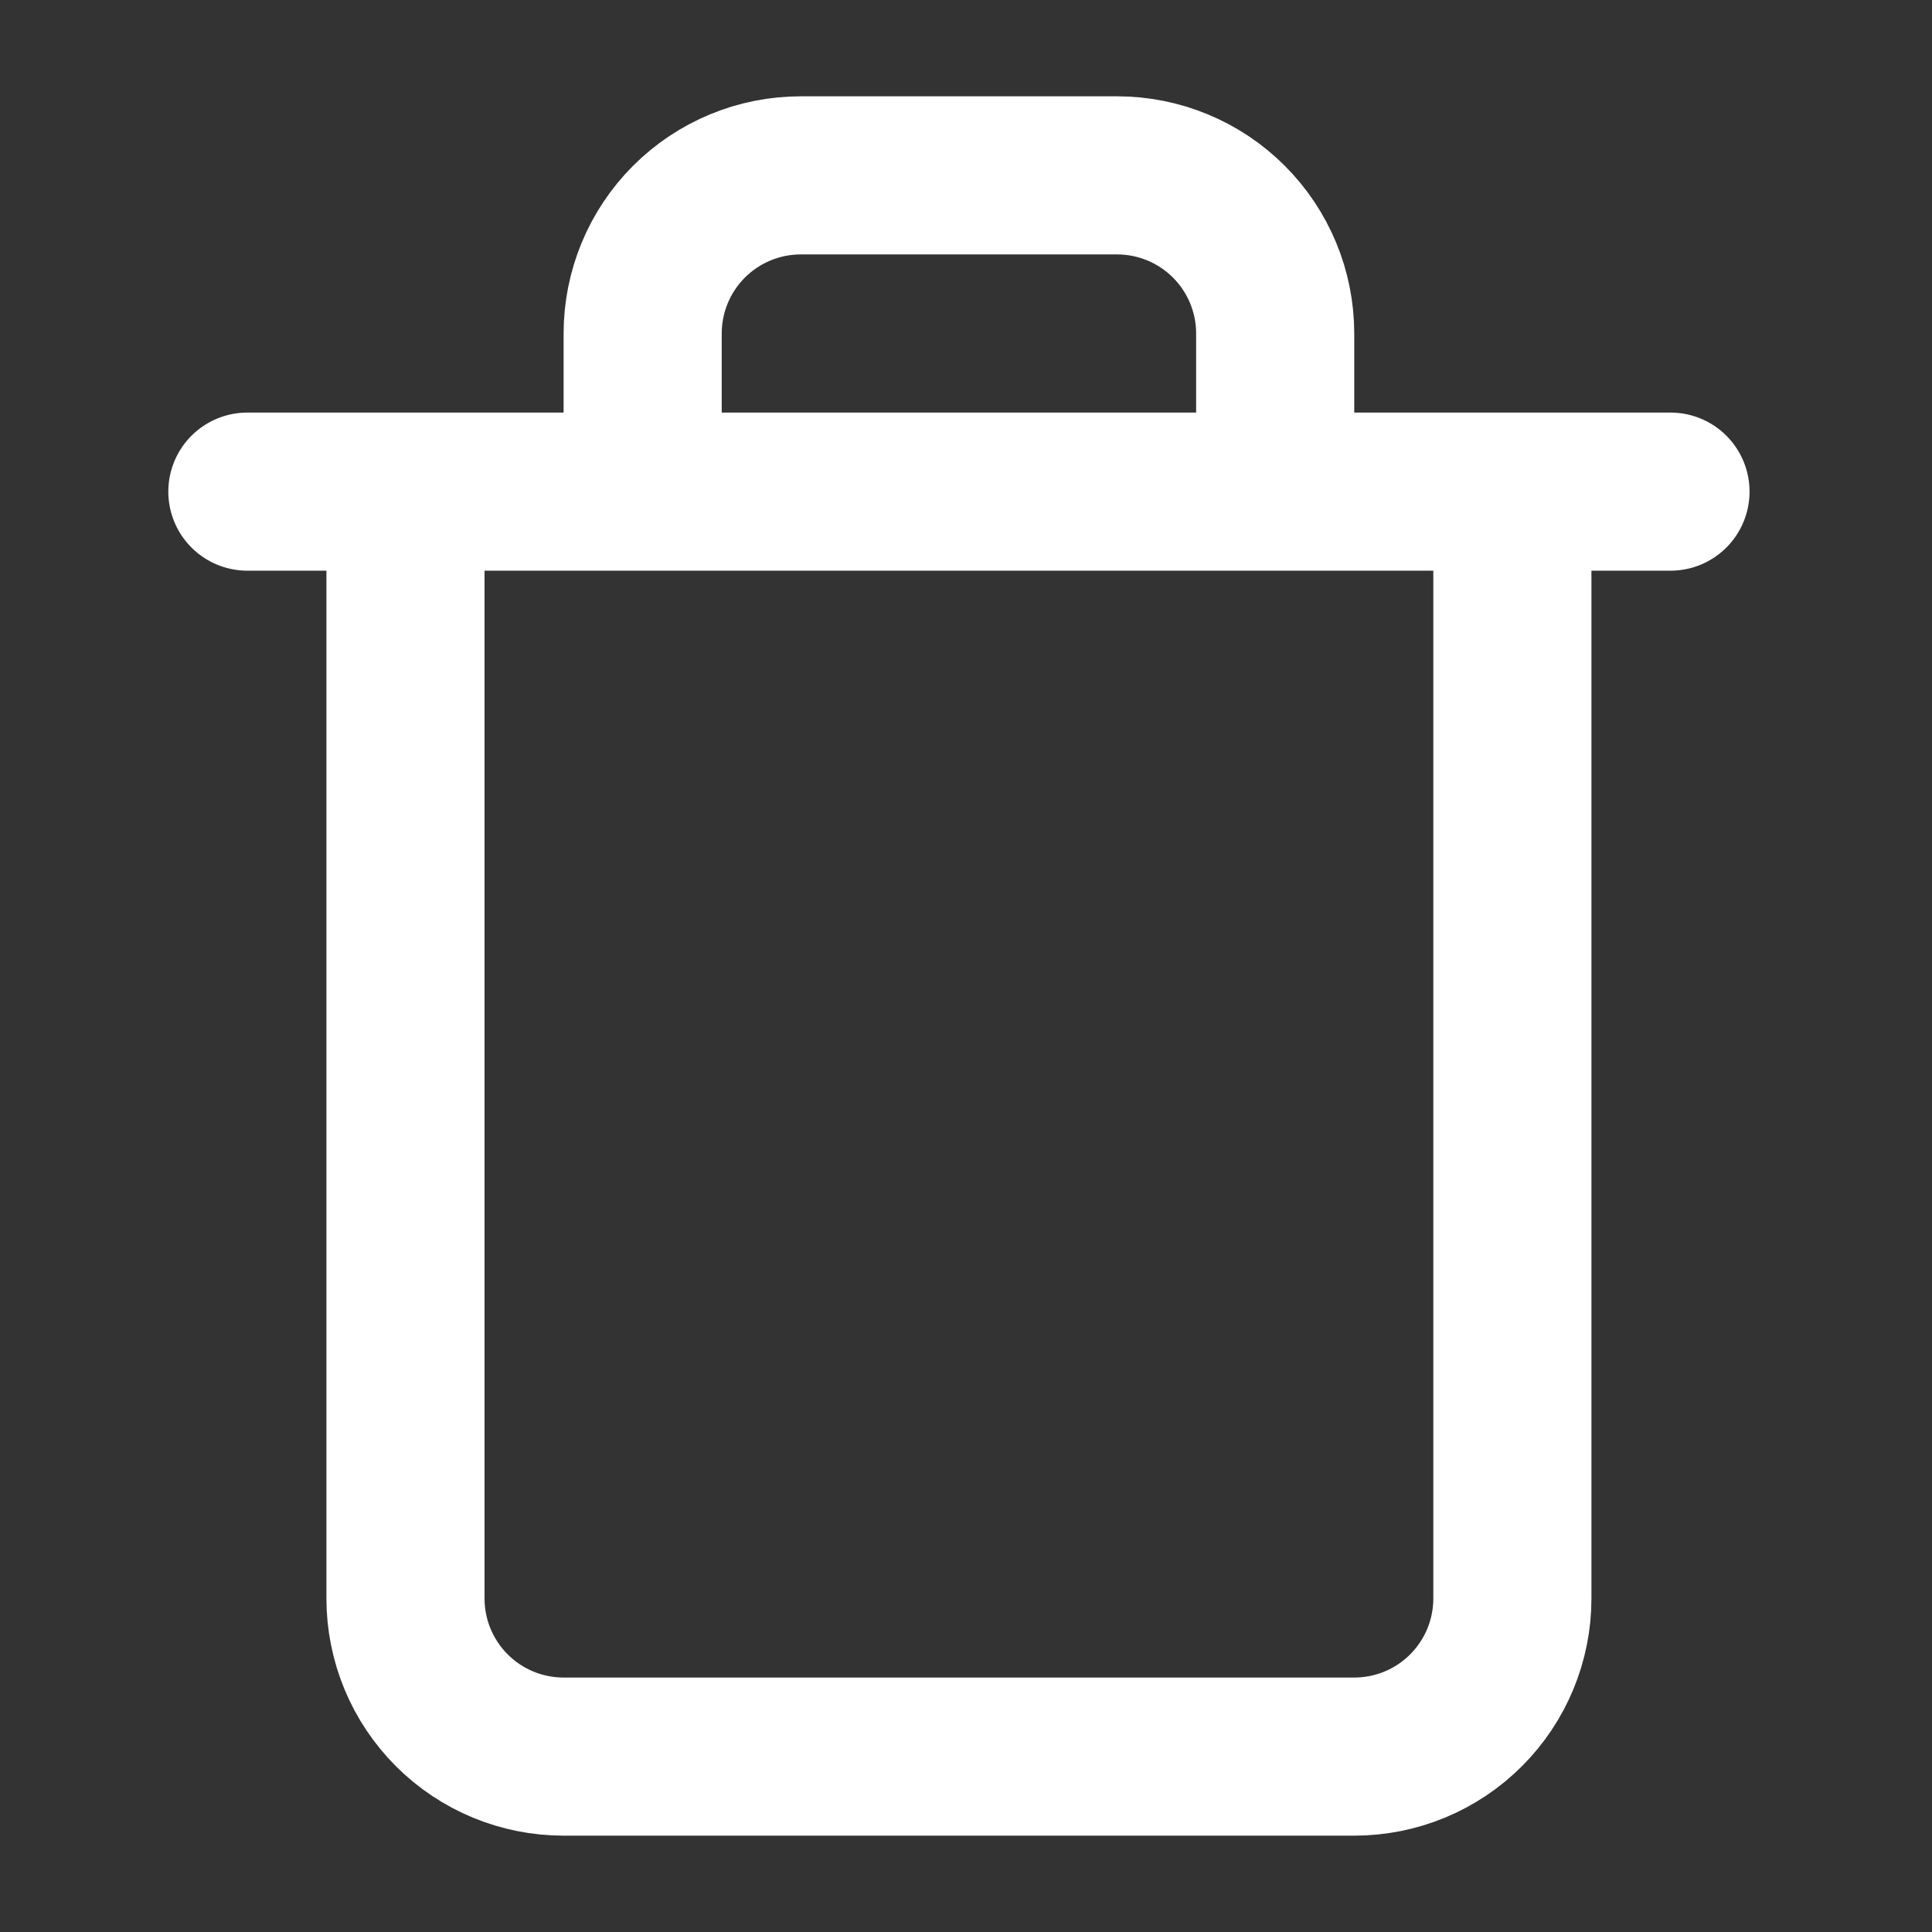 <svg width="56" height="56" viewBox="0 0 56 56" fill="none" xmlns="http://www.w3.org/2000/svg">
<rect x="0" y="0" width="56" height="56" fill="#333333" stroke="none"/>
<path d="M7.17 14.25H11.753M11.753 14.25H48.42M11.753 14.25V46.333C11.753 47.549 12.236 48.714 13.096 49.574C13.955 50.434 15.121 50.916 16.337 50.916H39.253C40.469 50.916 41.635 50.434 42.494 49.574C43.354 48.714 43.837 47.549 43.837 46.333V14.25M18.628 14.25V9.666C18.628 8.451 19.111 7.285 19.971 6.425C20.83 5.566 21.996 5.083 23.212 5.083H32.378C33.594 5.083 34.76 5.566 35.619 6.425C36.479 7.285 36.962 8.451 36.962 9.666V14.25" stroke="white" stroke-width="4.583" stroke-linecap="round" stroke-linejoin="round"/>
</svg>
